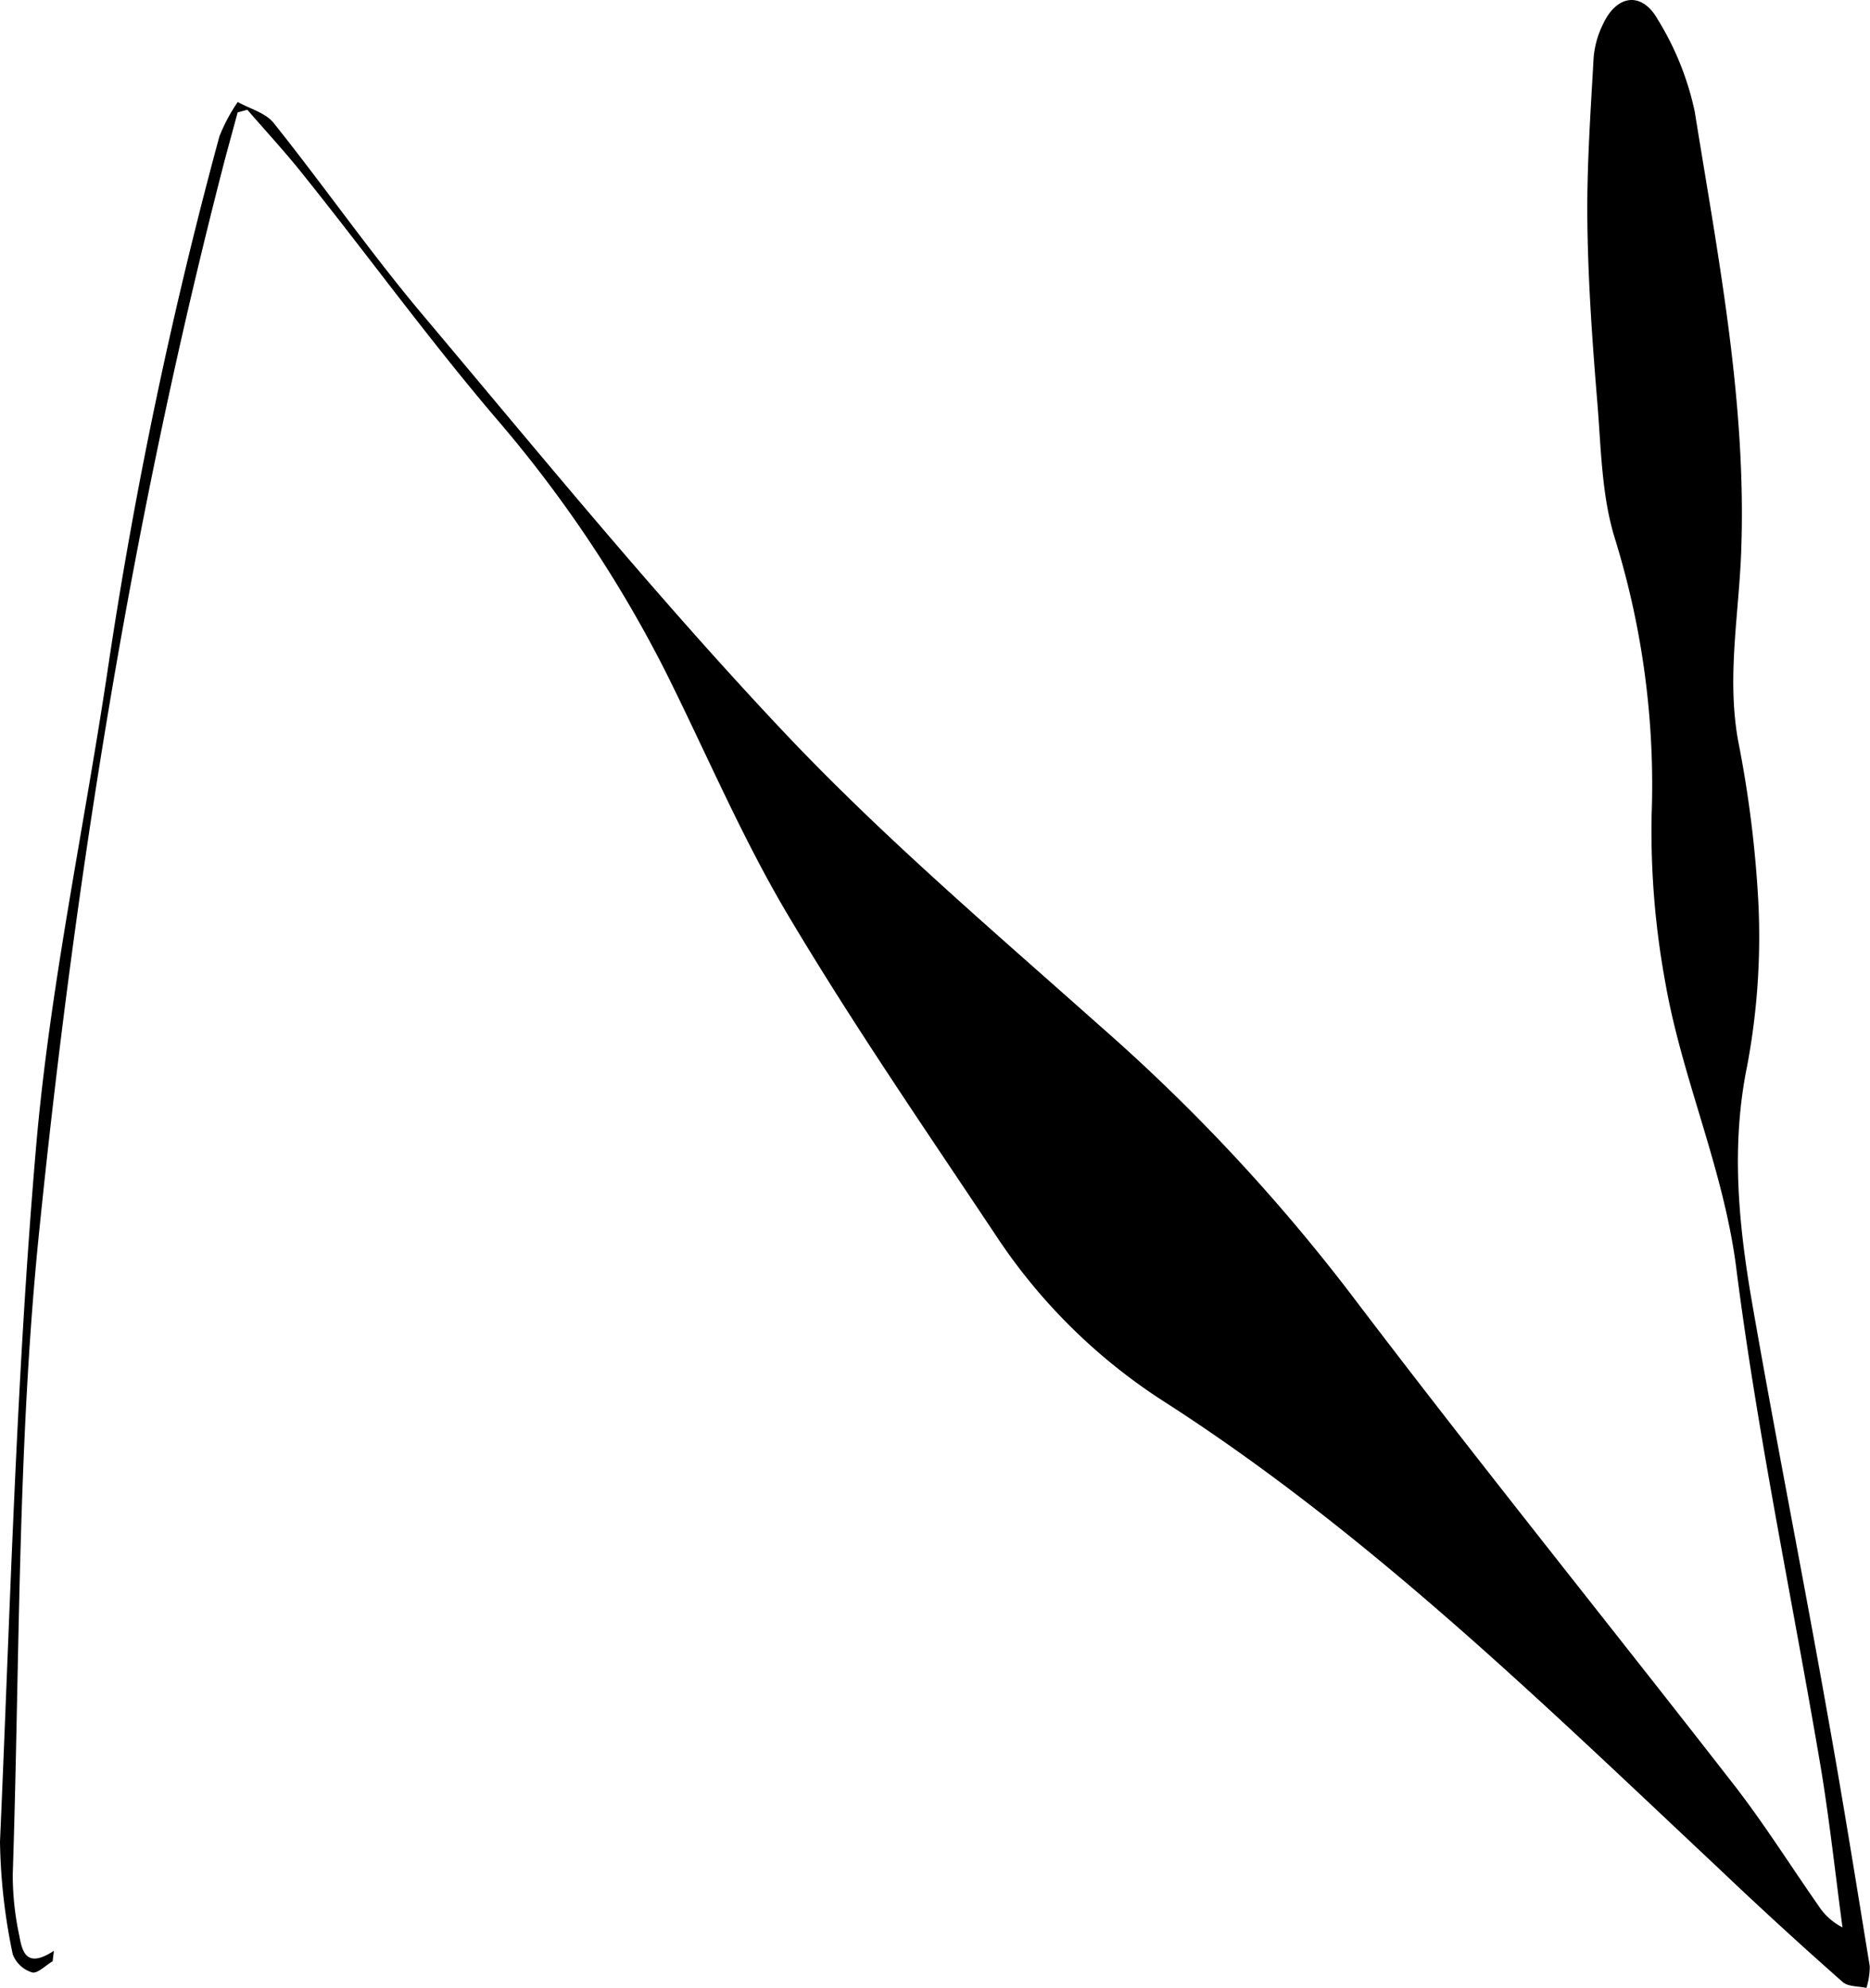 <svg xmlns="http://www.w3.org/2000/svg" viewBox="0 0 146.76 155.97"><g id="Layer_2" data-name="Layer 2"><g id="Layer_1-2" data-name="Layer 1"><path d="M18.65,8.82c-.33,1.23-.67,2.46-1,3.69C10.42,40.39,5.88,68.77,3,97.36,1.37,113.84,1.55,130.49,1,147.07a22.71,22.71,0,0,0,.51,4.78c.23,1.21.5,2.66,2.72,1.21l-.1.82c-.55.32-1.2,1-1.62.87A2.35,2.35,0,0,1,1,153.33,45.77,45.77,0,0,1,0,144.49C.8,126.32,1.27,108.12,2.83,90,3.92,77.33,6.64,64.79,8.51,52.17A364.05,364.05,0,0,1,17.22,10.7,13.62,13.62,0,0,1,18.66,8c.95.54,2.18.85,2.81,1.64,4,5,7.68,10.3,11.82,15.2,9.26,11,18.37,22.15,28.23,32.6C69.26,65.64,77.91,73,86.38,80.54a144.76,144.76,0,0,1,19.55,20.88c9.93,13.1,20.26,25.89,30.35,38.87,2.3,3,4.28,6.15,6.43,9.22a4.87,4.87,0,0,0,1.89,1.71c-.55-4.11-1-8.25-1.67-12.35-2.22-13.16-5-26.25-6.68-39.49-1-7.7-4.2-14.67-5.53-22.16A65.76,65.76,0,0,1,129.62,64a65.27,65.27,0,0,0-2.86-21.68c-1.06-3.36-1.1-7.07-1.39-10.63-.39-4.72-.73-9.44-.79-14.17-.06-4.34.25-8.69.49-13a7.25,7.25,0,0,1,.74-2.63c1.08-2.32,3.05-2.58,4.3-.35A22.74,22.74,0,0,1,133,8.73c1.84,11.45,4.09,22.89,3.65,34.56-.18,4.94-1.14,9.84-.24,14.83A89.84,89.84,0,0,1,138,70.83a54.84,54.84,0,0,1-.87,12.74c-1.3,6.32-.69,12.49.38,18.67,1.87,10.74,4,21.44,5.9,32.18,1.19,6.6,2.25,13.23,3.33,19.85a5.71,5.71,0,0,1-.26,1.7c-.63-.14-1.44-.09-1.86-.46q-5-4.41-9.82-9c-13.77-12.92-27.29-26.14-43.28-36.44A44.75,44.75,0,0,1,78.33,97.19C72.74,88.79,67,80.47,61.85,71.81,58.19,65.66,55.39,59,52.17,52.57A99.24,99.24,0,0,0,38.92,32.81c-5.25-6.16-10-12.71-15.08-19.05-1.41-1.78-2.95-3.44-4.43-5.15Z"/></g></g></svg>
